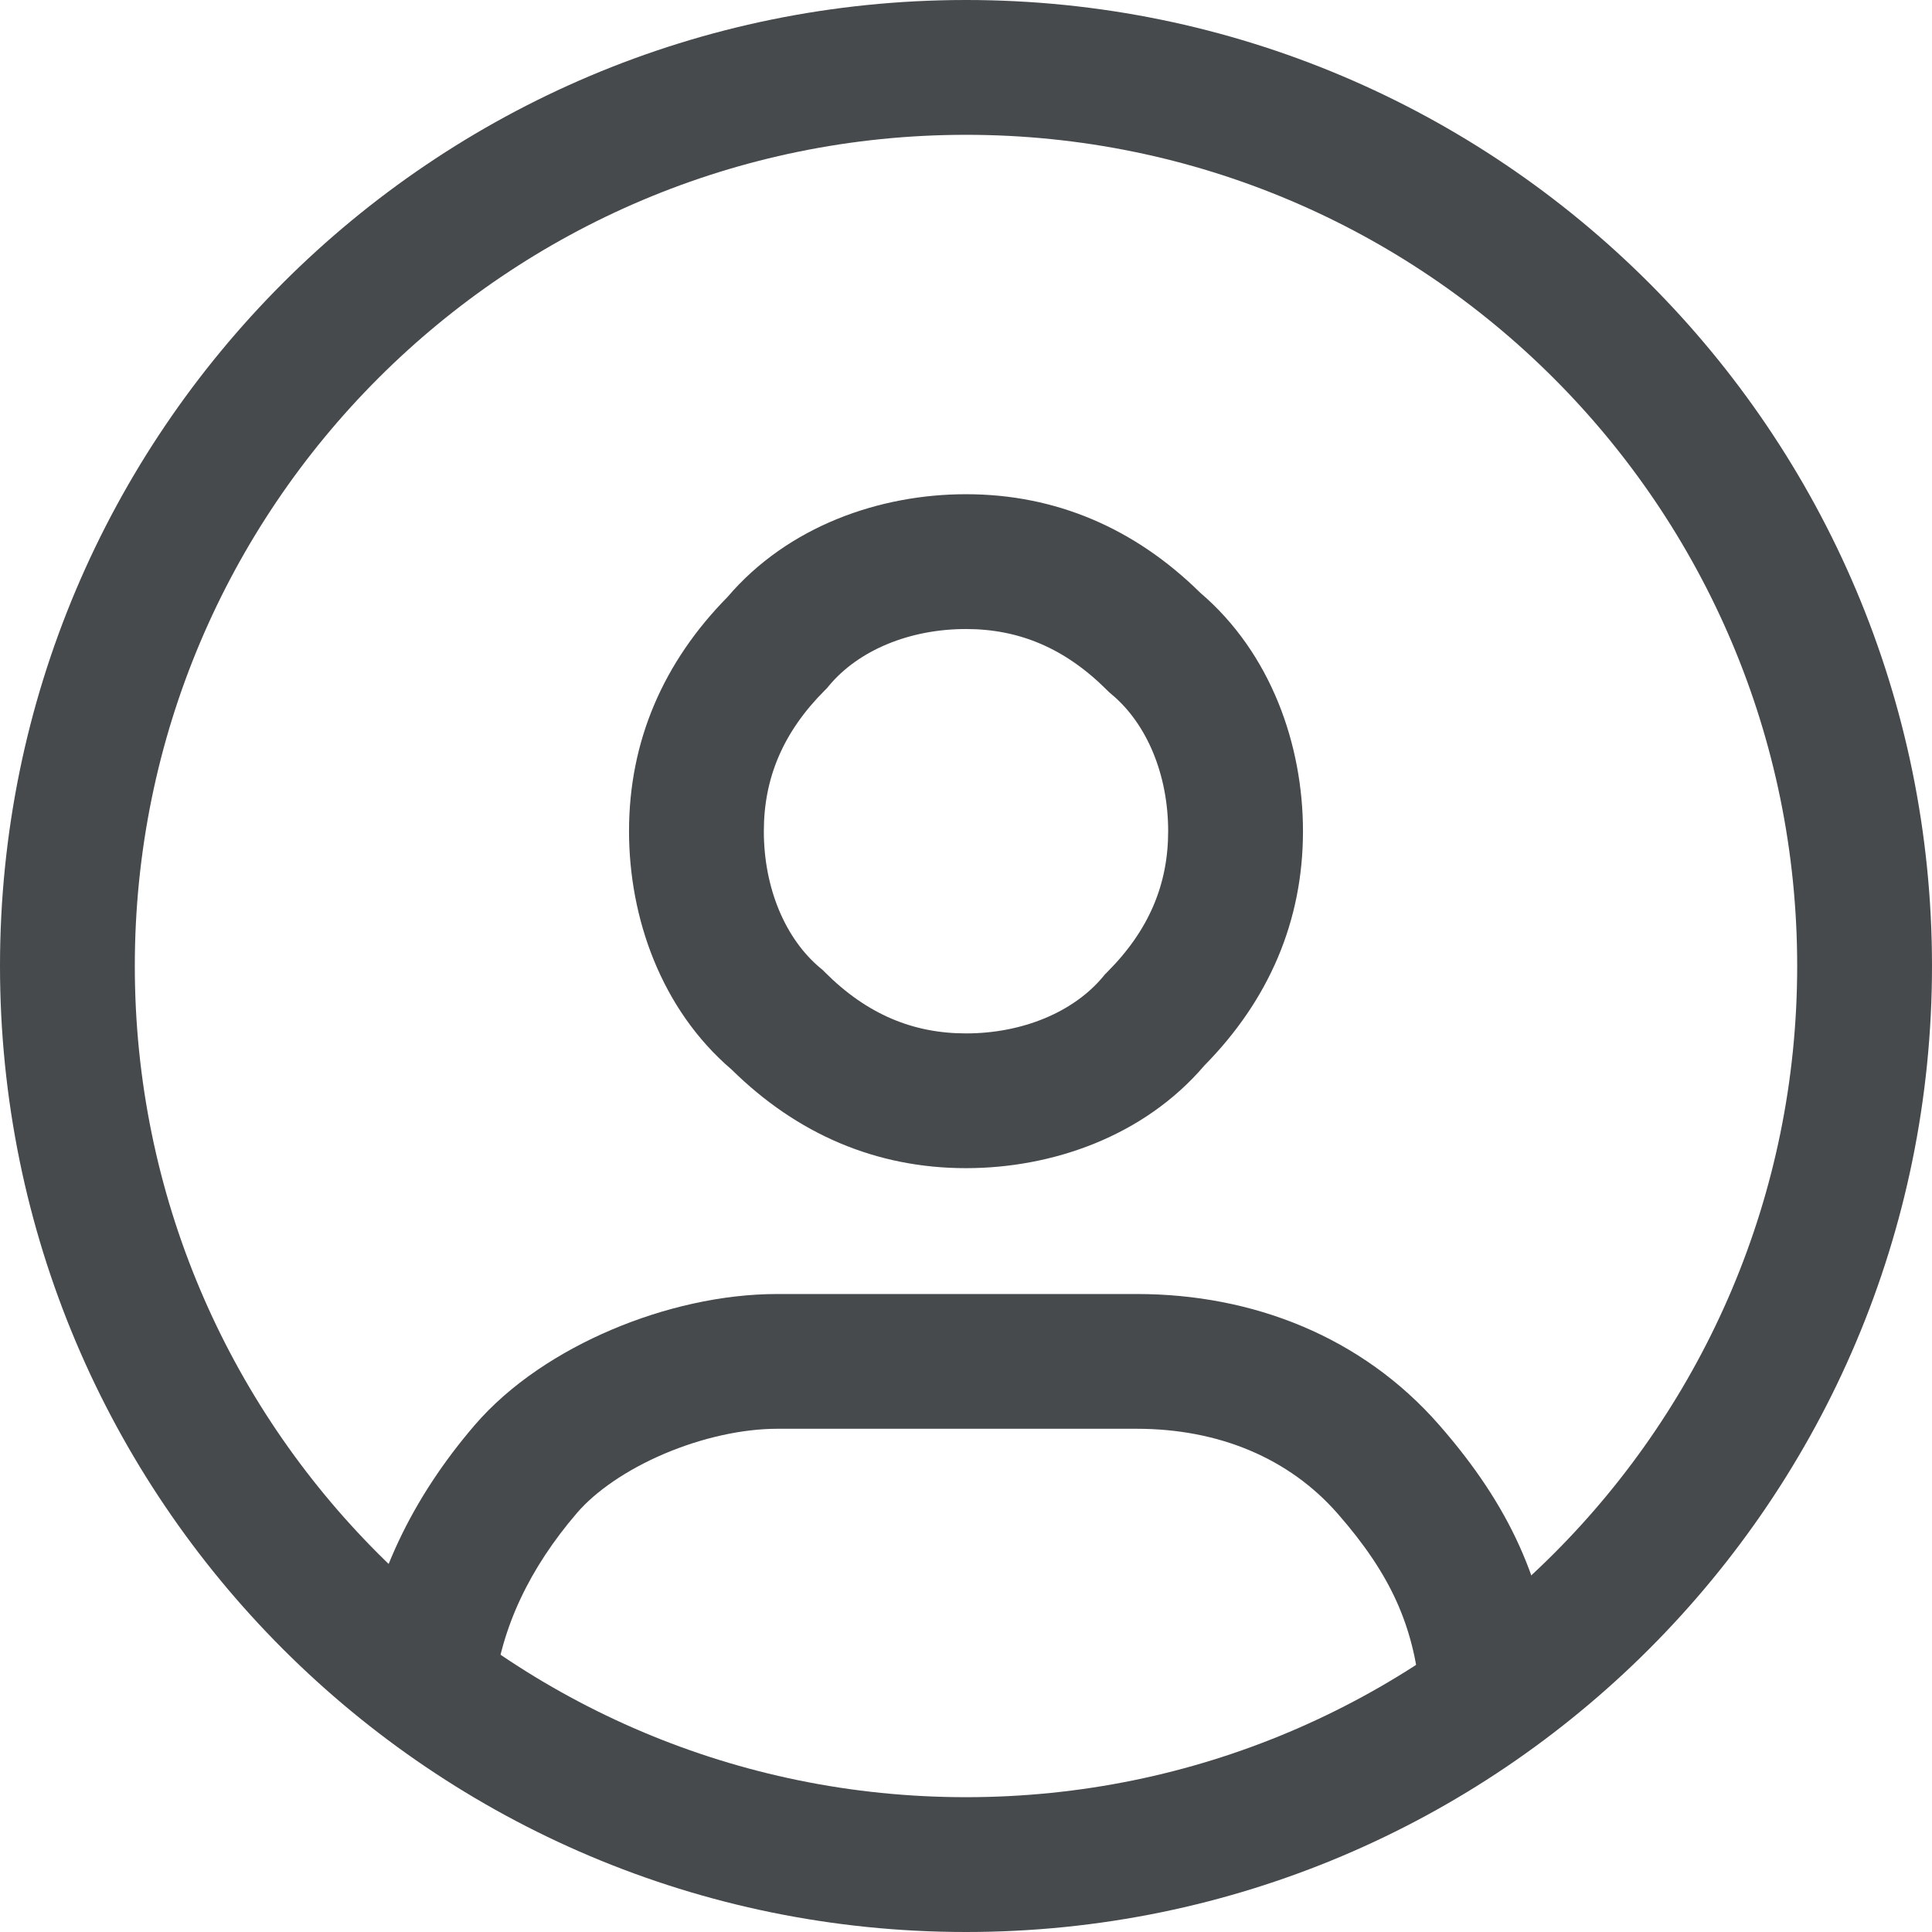 <svg width="36" height="36" viewBox="0 0 36 36" fill="none" xmlns="http://www.w3.org/2000/svg">
<path fill-rule="evenodd" clip-rule="evenodd" d="M13.557 11.123C14.685 9.802 16.394 9.209 18 9.209C19.676 9.209 21.148 9.846 22.365 11.045C23.686 12.173 24.279 13.883 24.279 15.488C24.279 17.165 23.642 18.637 22.443 19.853C21.315 21.175 19.606 21.767 18 21.767C16.324 21.767 14.852 21.131 13.635 19.932C12.314 18.804 11.721 17.094 11.721 15.488C11.721 13.812 12.358 12.34 13.557 11.123ZM18 11.721C16.945 11.721 15.996 12.119 15.448 12.776L15.412 12.82L15.372 12.86C14.587 13.645 14.233 14.504 14.233 15.488C14.233 16.544 14.631 17.493 15.288 18.04L15.331 18.076L15.372 18.117C16.157 18.902 17.015 19.256 18 19.256C19.055 19.256 20.004 18.857 20.552 18.201L20.588 18.157L20.628 18.117C21.413 17.332 21.767 16.473 21.767 15.488C21.767 14.433 21.369 13.484 20.712 12.937L20.669 12.9L20.628 12.86C19.843 12.075 18.985 11.721 18 11.721Z" fill="#464A4D"/>
<path fill-rule="evenodd" clip-rule="evenodd" d="M12.38 27.088C11.666 27.392 11.092 27.794 10.749 28.194C9.874 29.215 9.336 30.325 9.202 31.534L6.705 31.257C6.906 29.451 7.707 27.883 8.842 26.559C9.504 25.787 10.436 25.185 11.397 24.777C12.364 24.366 13.452 24.112 14.484 24.112H21.181C23.333 24.112 25.372 24.901 26.815 26.55C28.145 28.07 28.762 29.479 28.96 31.257L26.463 31.534C26.326 30.298 25.939 29.363 24.925 28.204C24.023 27.174 22.713 26.623 21.181 26.623H14.484C13.841 26.623 13.087 26.788 12.38 27.088Z" fill="#464A4D"/>
<path fill-rule="evenodd" clip-rule="evenodd" d="M18 2.512C9.446 2.512 2.512 9.446 2.512 18C2.512 26.554 9.446 33.488 18 33.488C26.554 33.488 33.488 26.554 33.488 18C33.488 9.446 26.554 2.512 18 2.512ZM0 18C0 8.059 8.059 0 18 0C27.941 0 36 8.059 36 18C36 27.941 27.941 36 18 36C8.059 36 0 27.941 0 18Z" fill="#464A4D"/>
</svg>
